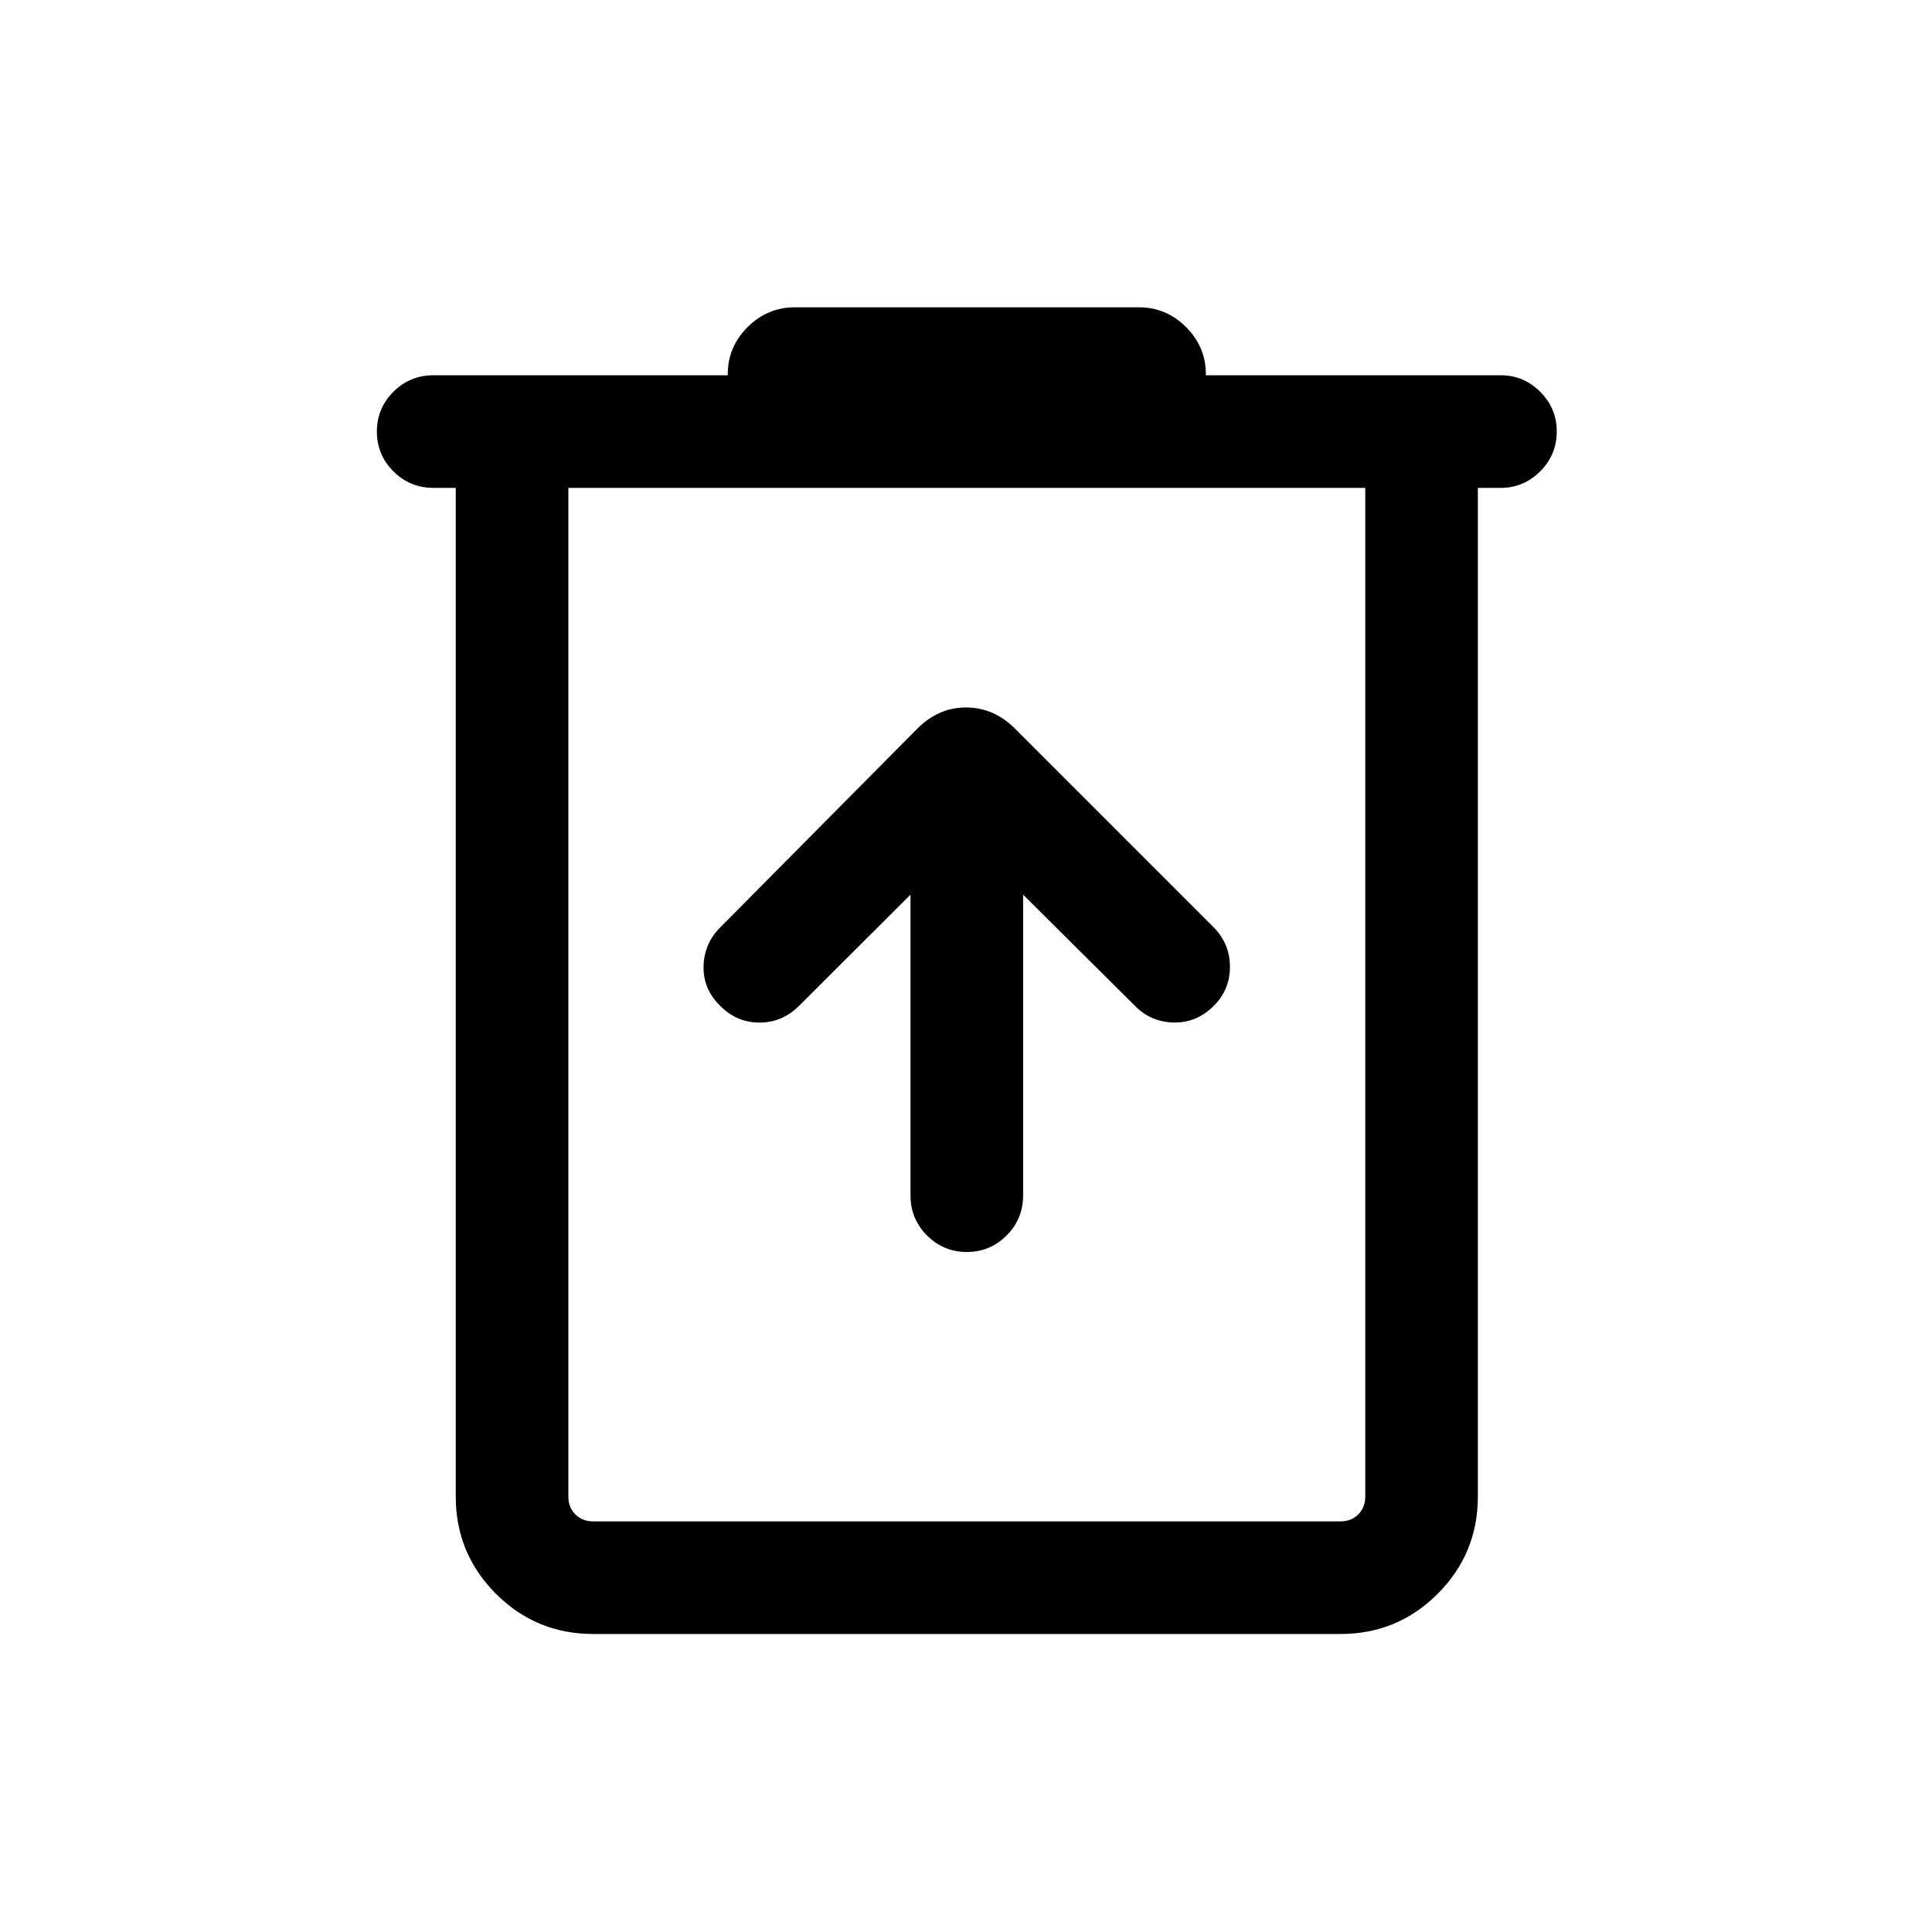 <svg xmlns="http://www.w3.org/2000/svg" height="24" viewBox="0 -960 960 960" width="24"><path d="M294.73-148.08q-28.32 0-48.29-19.97-19.98-19.98-19.98-48.3v-501.23h-11.11q-11.66 0-19.87-8.21t-8.21-19.77q0-11.55 8.21-19.77 8.21-8.21 19.87-8.21h146.27v-.5q0-13.57 9.84-23.42 9.85-9.85 23.62-9.85h170.84q13.58 0 23.43 9.85 9.84 9.85 9.84 23.42v.5h146.54q11.38 0 19.6 8.23 8.21 8.22 8.21 19.66 0 11.65-8.23 19.86-8.22 8.21-19.66 8.21h-11.31v501.23q0 28.32-19.97 48.3-19.97 19.97-48.29 19.97H294.73Zm383.65-569.5H282.42v501.23q0 5.39 3.46 8.85 3.47 3.46 8.85 3.46h371.35q5.38 0 8.84-3.46t3.46-8.85v-501.23Zm-395.96 0V-204.04v-513.54Zm170 202.12v149.5q0 11.65 8.22 19.86 8.21 8.21 19.76 8.21 11.56 0 19.77-8.21 8.21-8.21 8.21-19.86v-149.5l55.85 55.54q7.81 7.8 19.11 8 11.3.19 19.81-8.31 8-8 8-19.37 0-11.36-8-19.55l-98.96-98.96q-10.5-10.35-24.17-10.35-13.67 0-24.06 10.37l-98.11 98.94q-7.99 8-8.25 19.3-.25 11.31 8.25 19.62 8 8.19 19.21 8.34 11.21.16 19.71-8.03l55.65-55.54Z"/></svg>